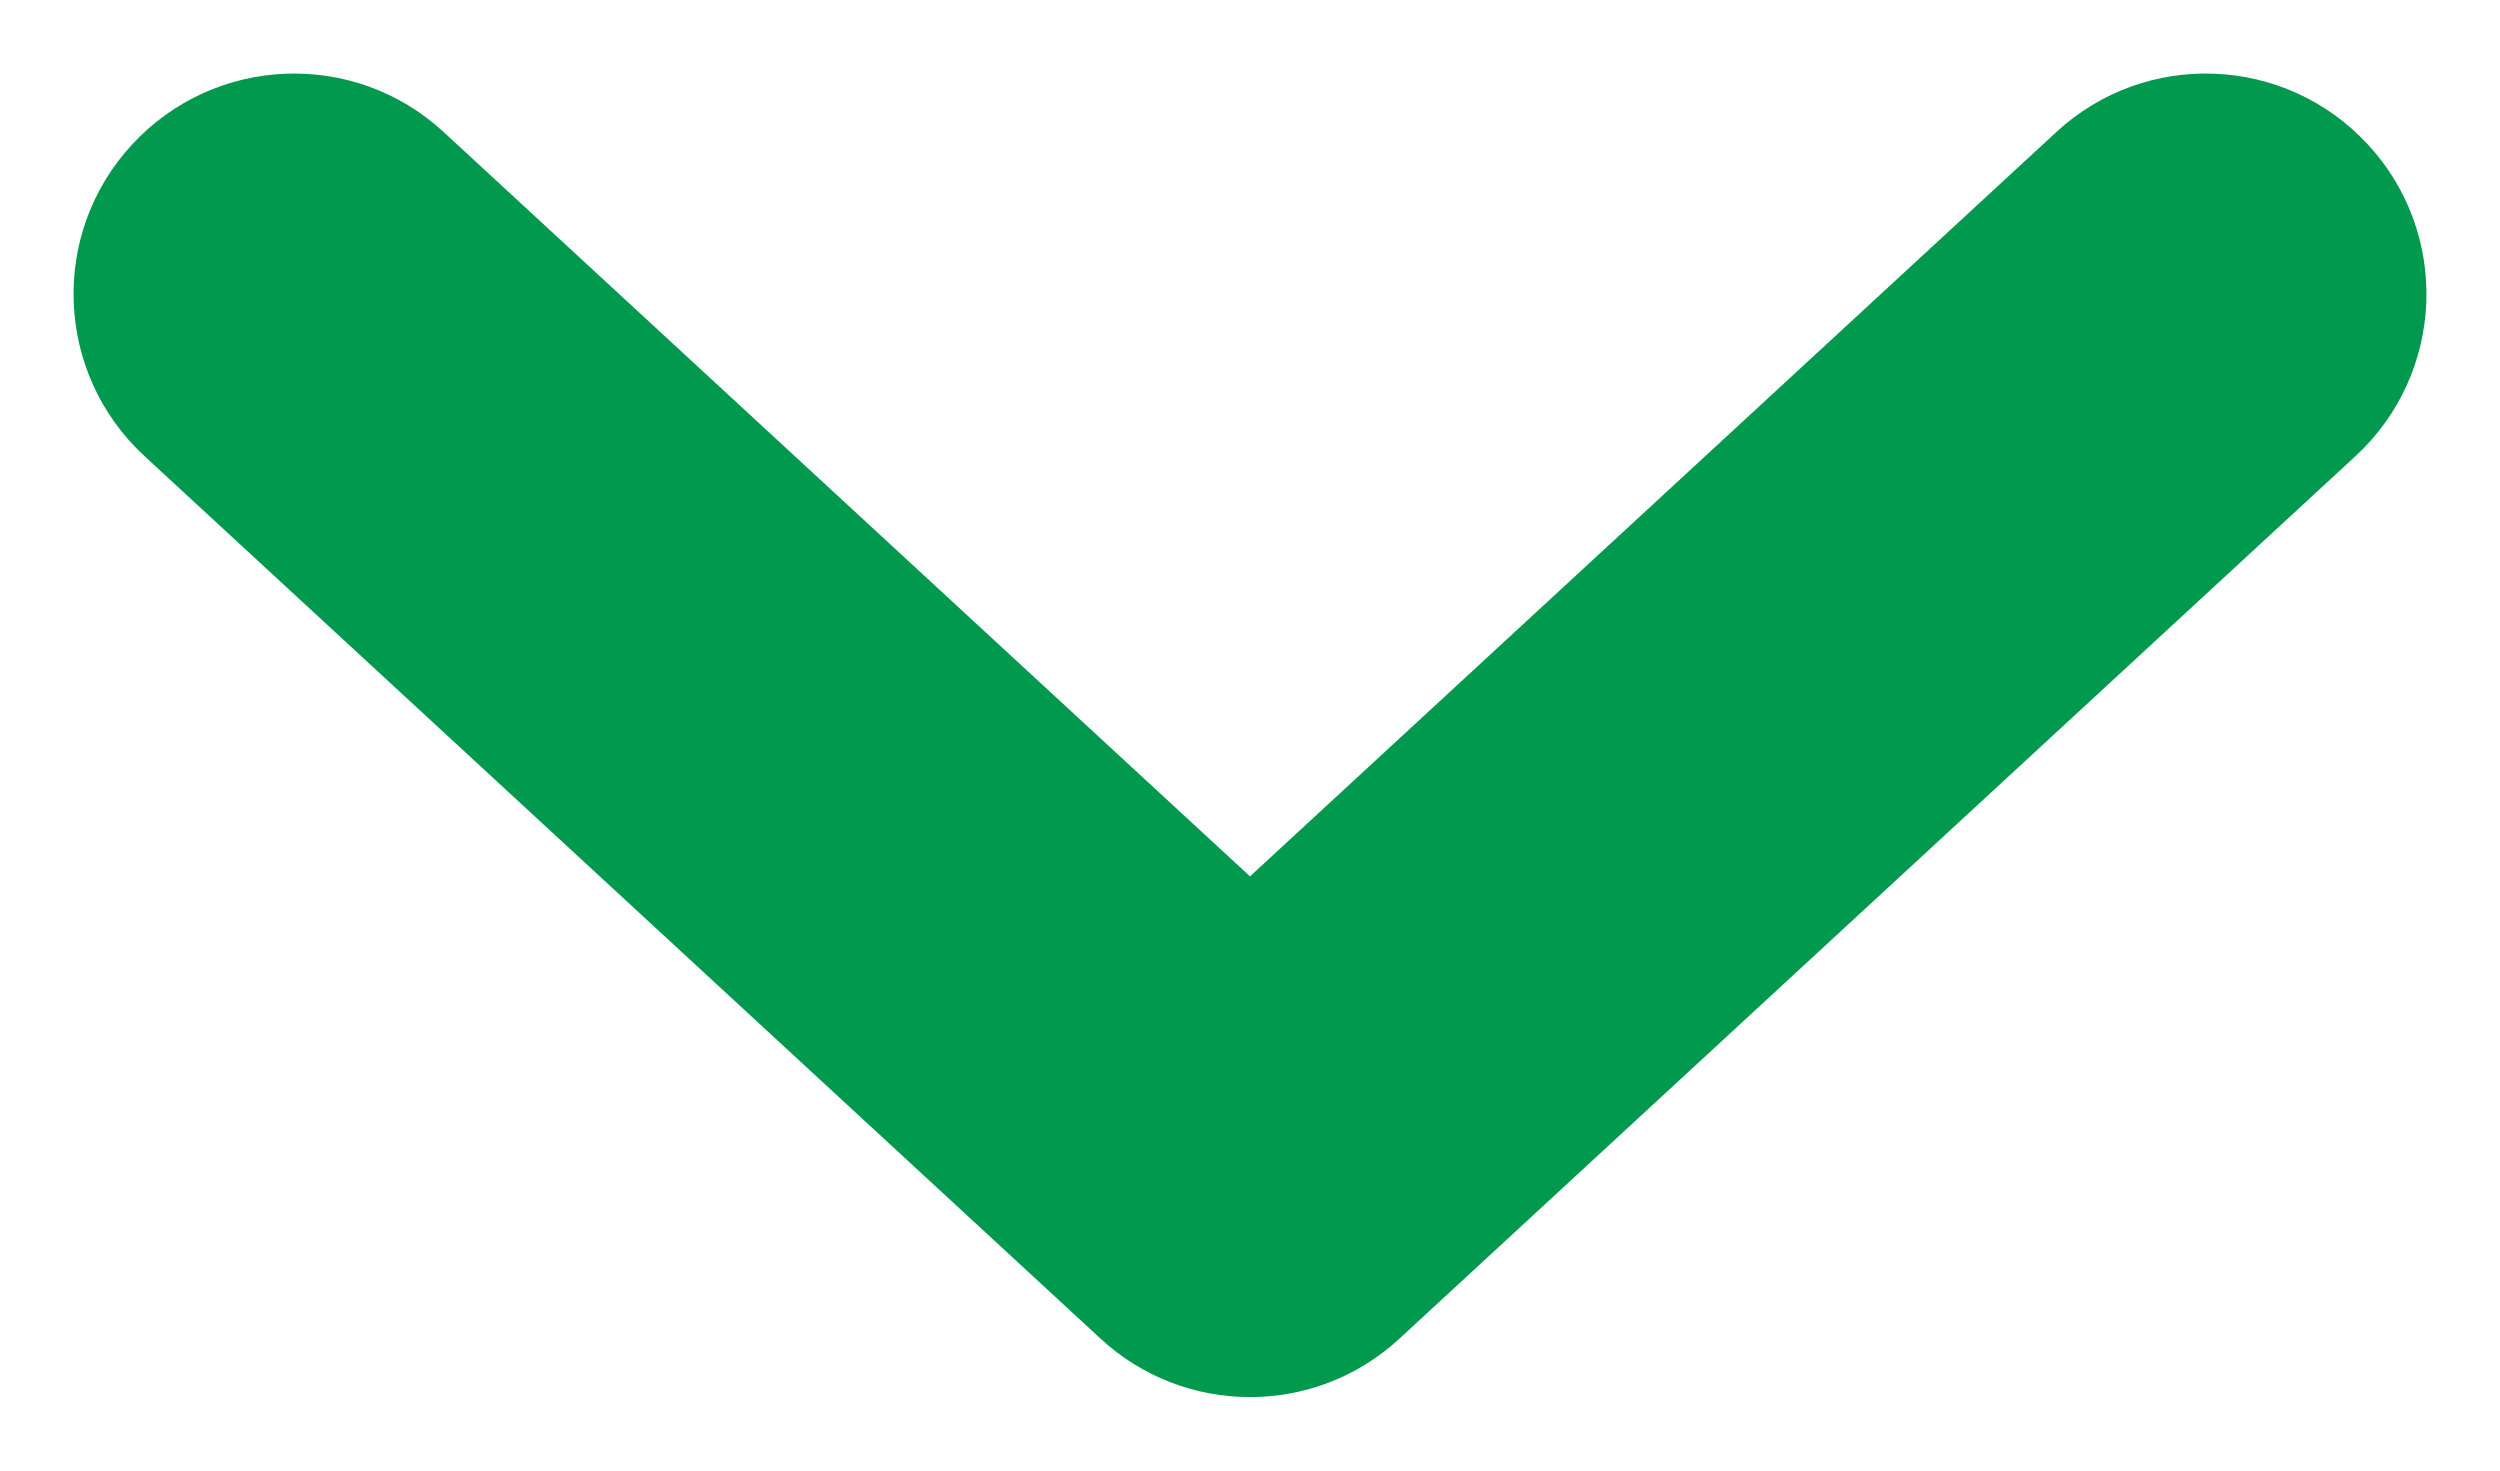 <svg width="17" height="10" viewBox="0 0 17 10" fill="none" xmlns="http://www.w3.org/2000/svg">
<path d="M3.017 0.898C2.409 0.336 1.46 0.374 0.898 0.983C0.336 1.591 0.374 2.54 0.983 3.102L3.017 0.898ZM8.5 8L7.483 9.102C8.057 9.633 8.943 9.633 9.517 9.102L8.5 8ZM16.017 3.102C16.626 2.54 16.664 1.591 16.102 0.983C15.54 0.374 14.591 0.336 13.983 0.898L16.017 3.102ZM0.983 3.102L7.483 9.102L9.517 6.898L3.017 0.898L0.983 3.102ZM9.517 9.102L16.017 3.102L13.983 0.898L7.483 6.898L9.517 9.102Z" fill="#00994D"/>
</svg>
